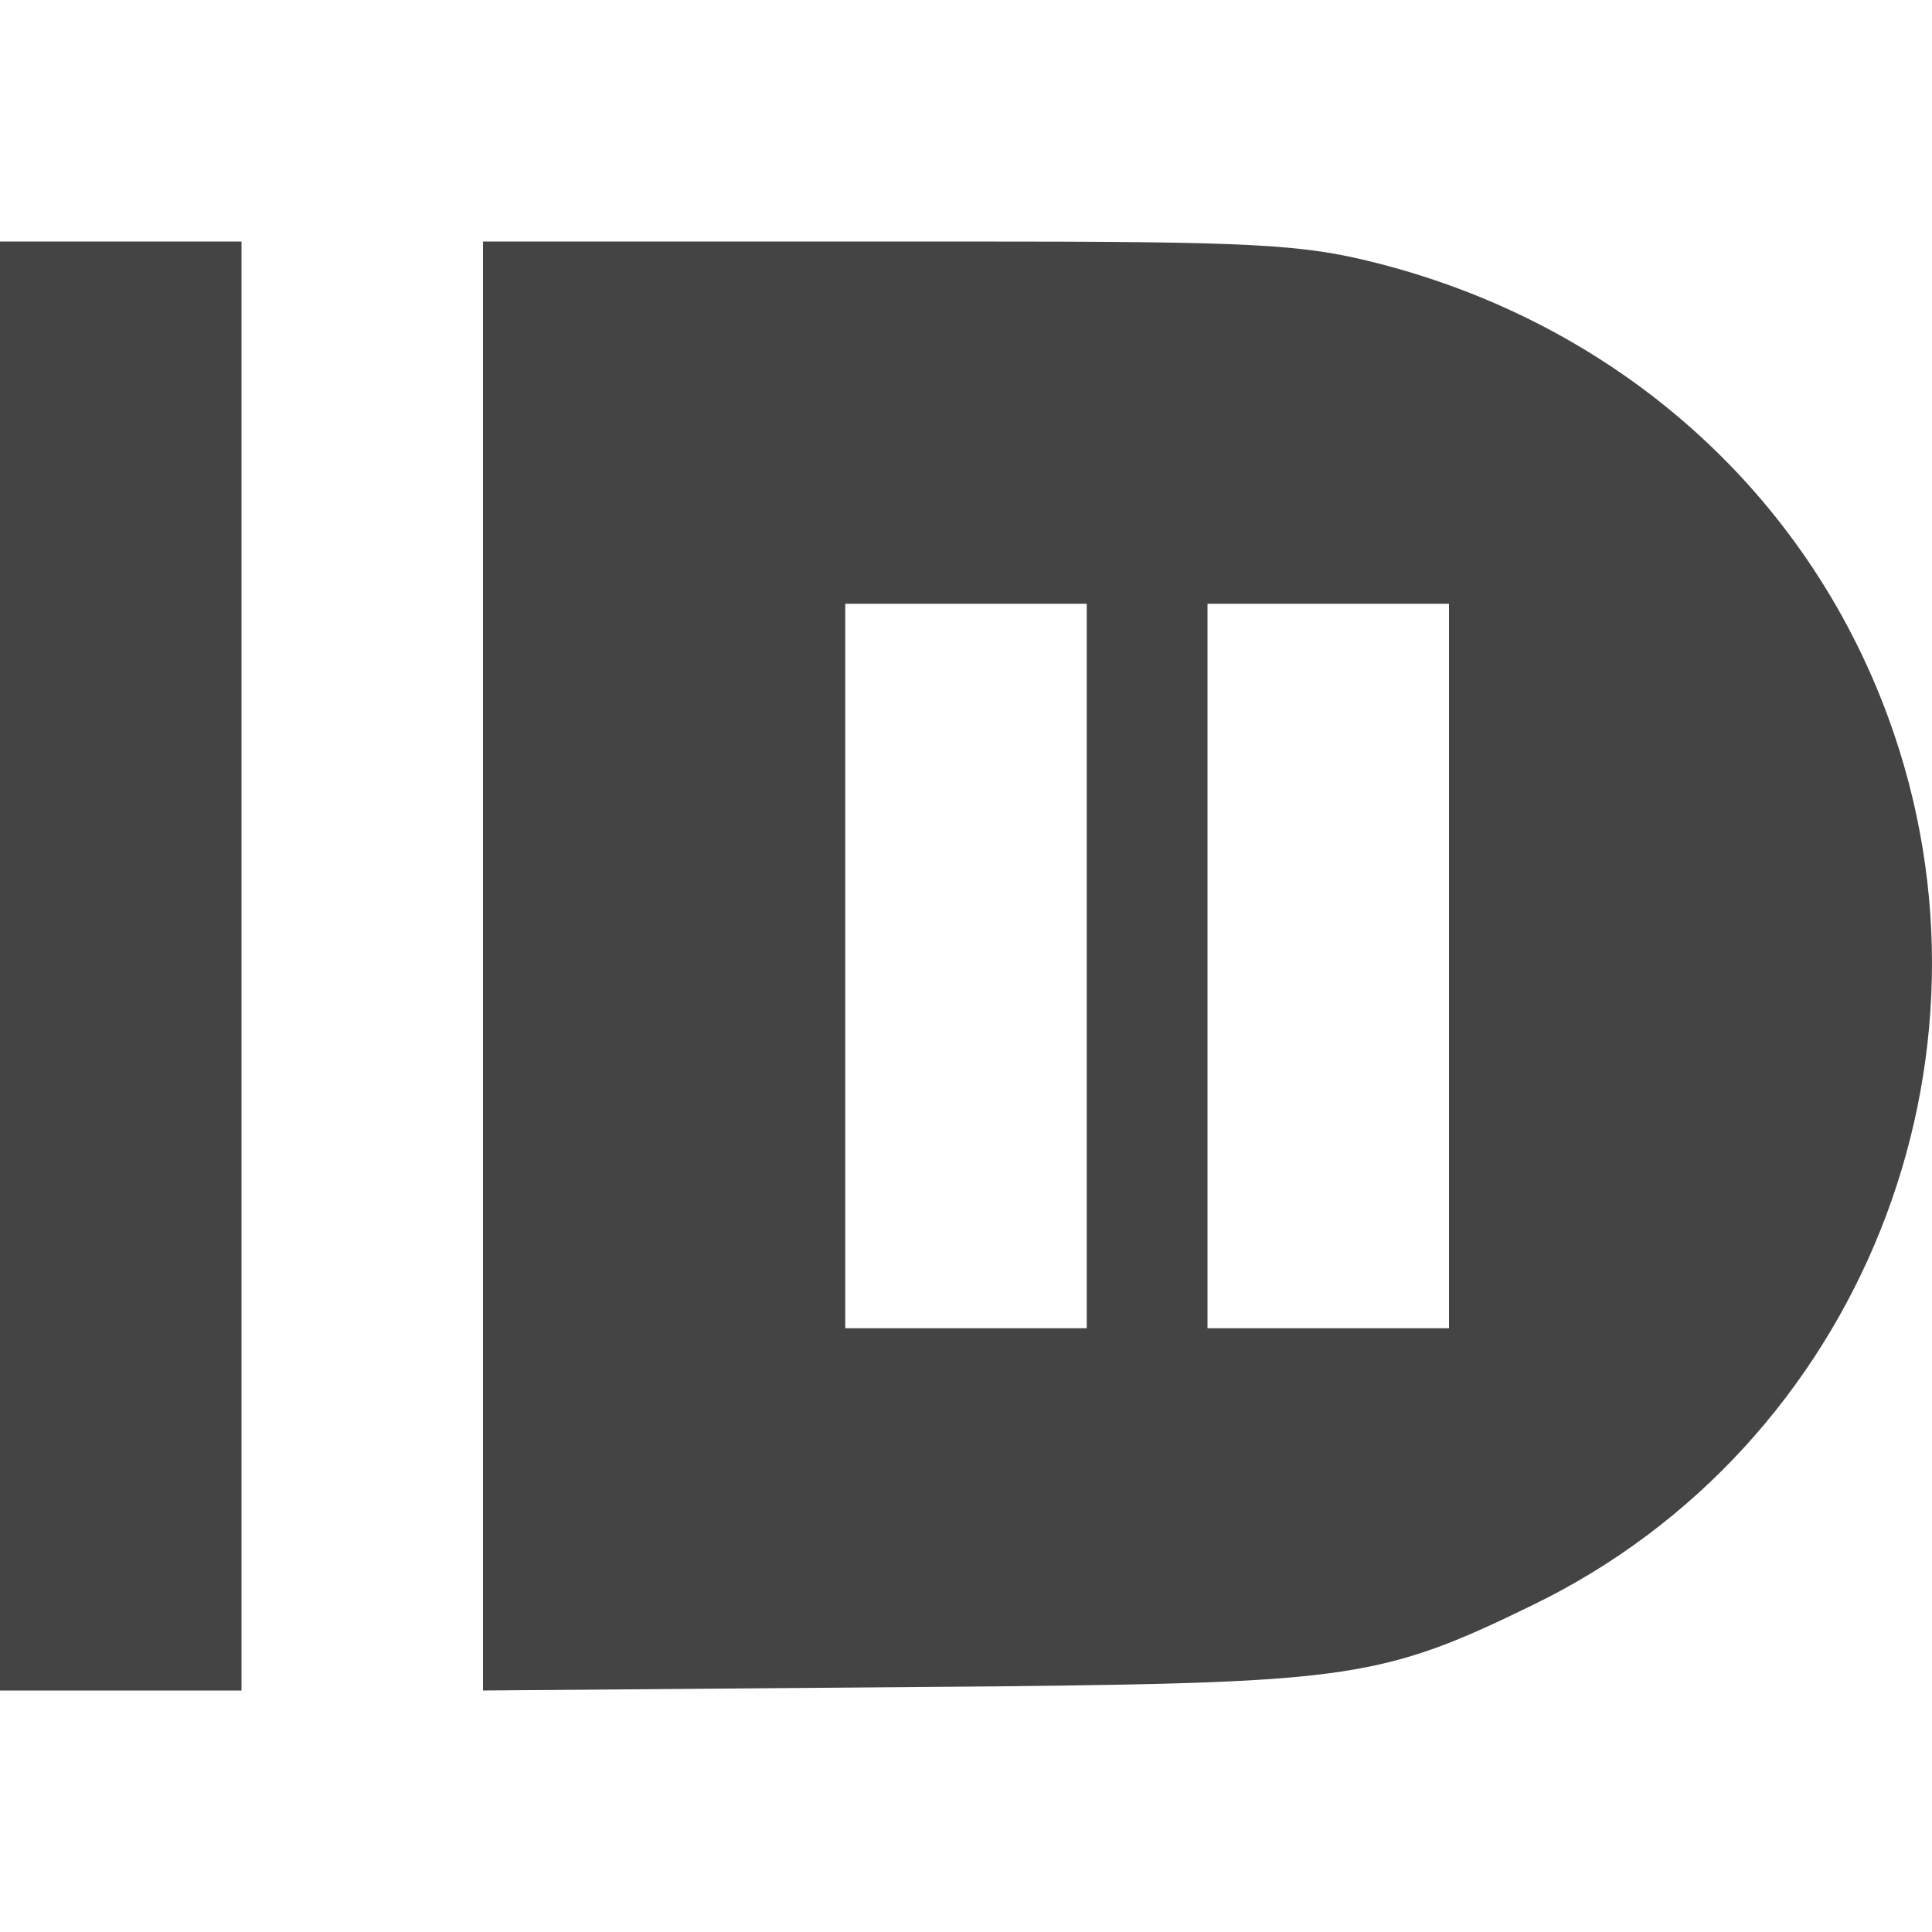 
<svg xmlns="http://www.w3.org/2000/svg" xmlns:xlink="http://www.w3.org/1999/xlink" width="22px" height="22px" viewBox="0 0 22 22" version="1.1">
<g id="surface1">
<path style=" stroke:none;fill-rule:nonzero;fill:rgb(26.667%,26.667%,26.667%);fill-opacity:1;" d="M 0 2.75 L 0 19.25 L 2.75 19.25 L 2.75 2.75 Z M 5.5 2.75 L 5.5 19.25 L 11.348 19.203 C 15.375 19.16 15.758 19.105 17.461 18.273 C 21.176 16.465 22.934 12.082 21.504 8.176 C 20.562 5.598 18.414 3.691 15.68 2.996 C 14.82 2.777 14.277 2.75 10.938 2.75 Z M 9.625 6.875 L 12.375 6.875 L 12.375 15.125 L 9.625 15.125 Z M 13.75 6.875 L 16.5 6.875 L 16.5 15.125 L 13.75 15.125 Z M 13.75 6.875 "/>
</g>
</svg>
